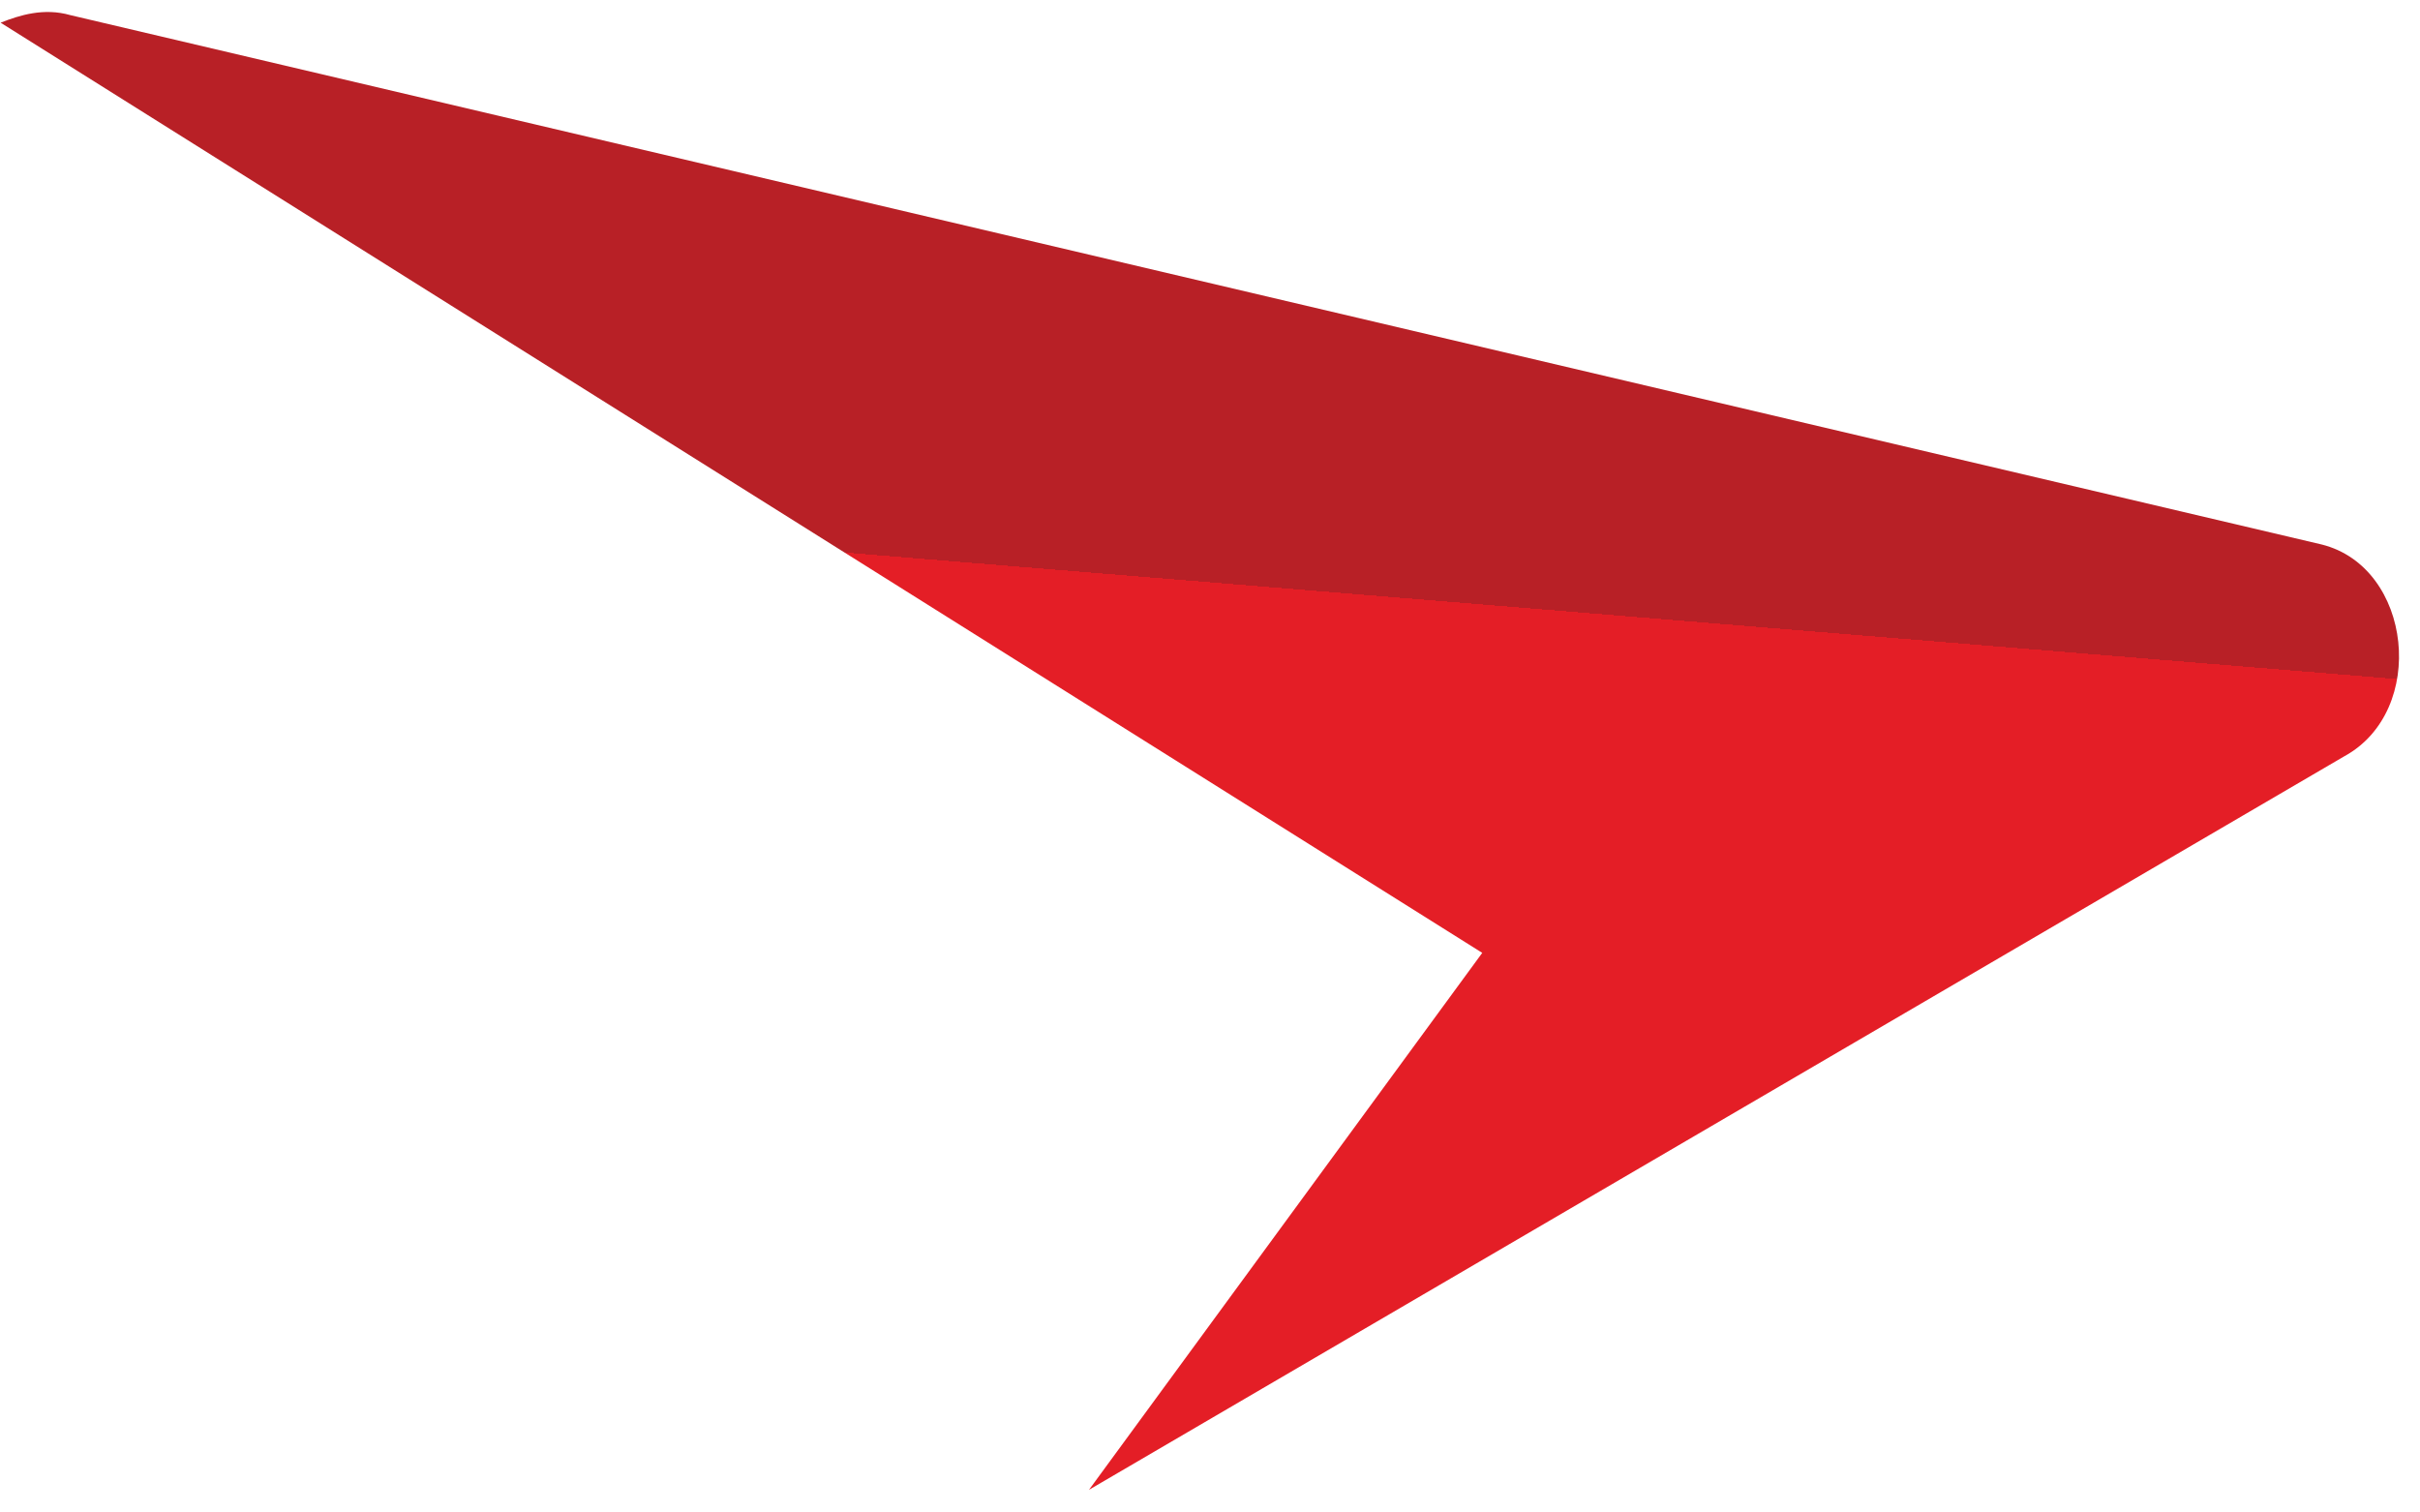 <svg width="32" height="20" viewBox="0 0 32 20" fill="none" xmlns="http://www.w3.org/2000/svg">
  <path fill-rule="evenodd" clip-rule="evenodd" d="M14.4 19.7L19.6 12.6L0.008 0.3C0.26 0.2 0.58 0.1 0.93 0.2L30.7 7.2C31.9 7.5 32.1 9.4 31 10L14.4 19.7Z" fill="url(#paint0_linear_2_29)"/>
  <defs>
    <linearGradient id="paint0_linear_2_29" x1="17.3" y1="1.6" x2="15.8" y2="20" gradientUnits="userSpaceOnUse">
      <stop offset="0.335" stop-color="#B82026"/>
      <stop offset="0.335" stop-color="#E41E26"/>
    </linearGradient>
  </defs>
</svg>